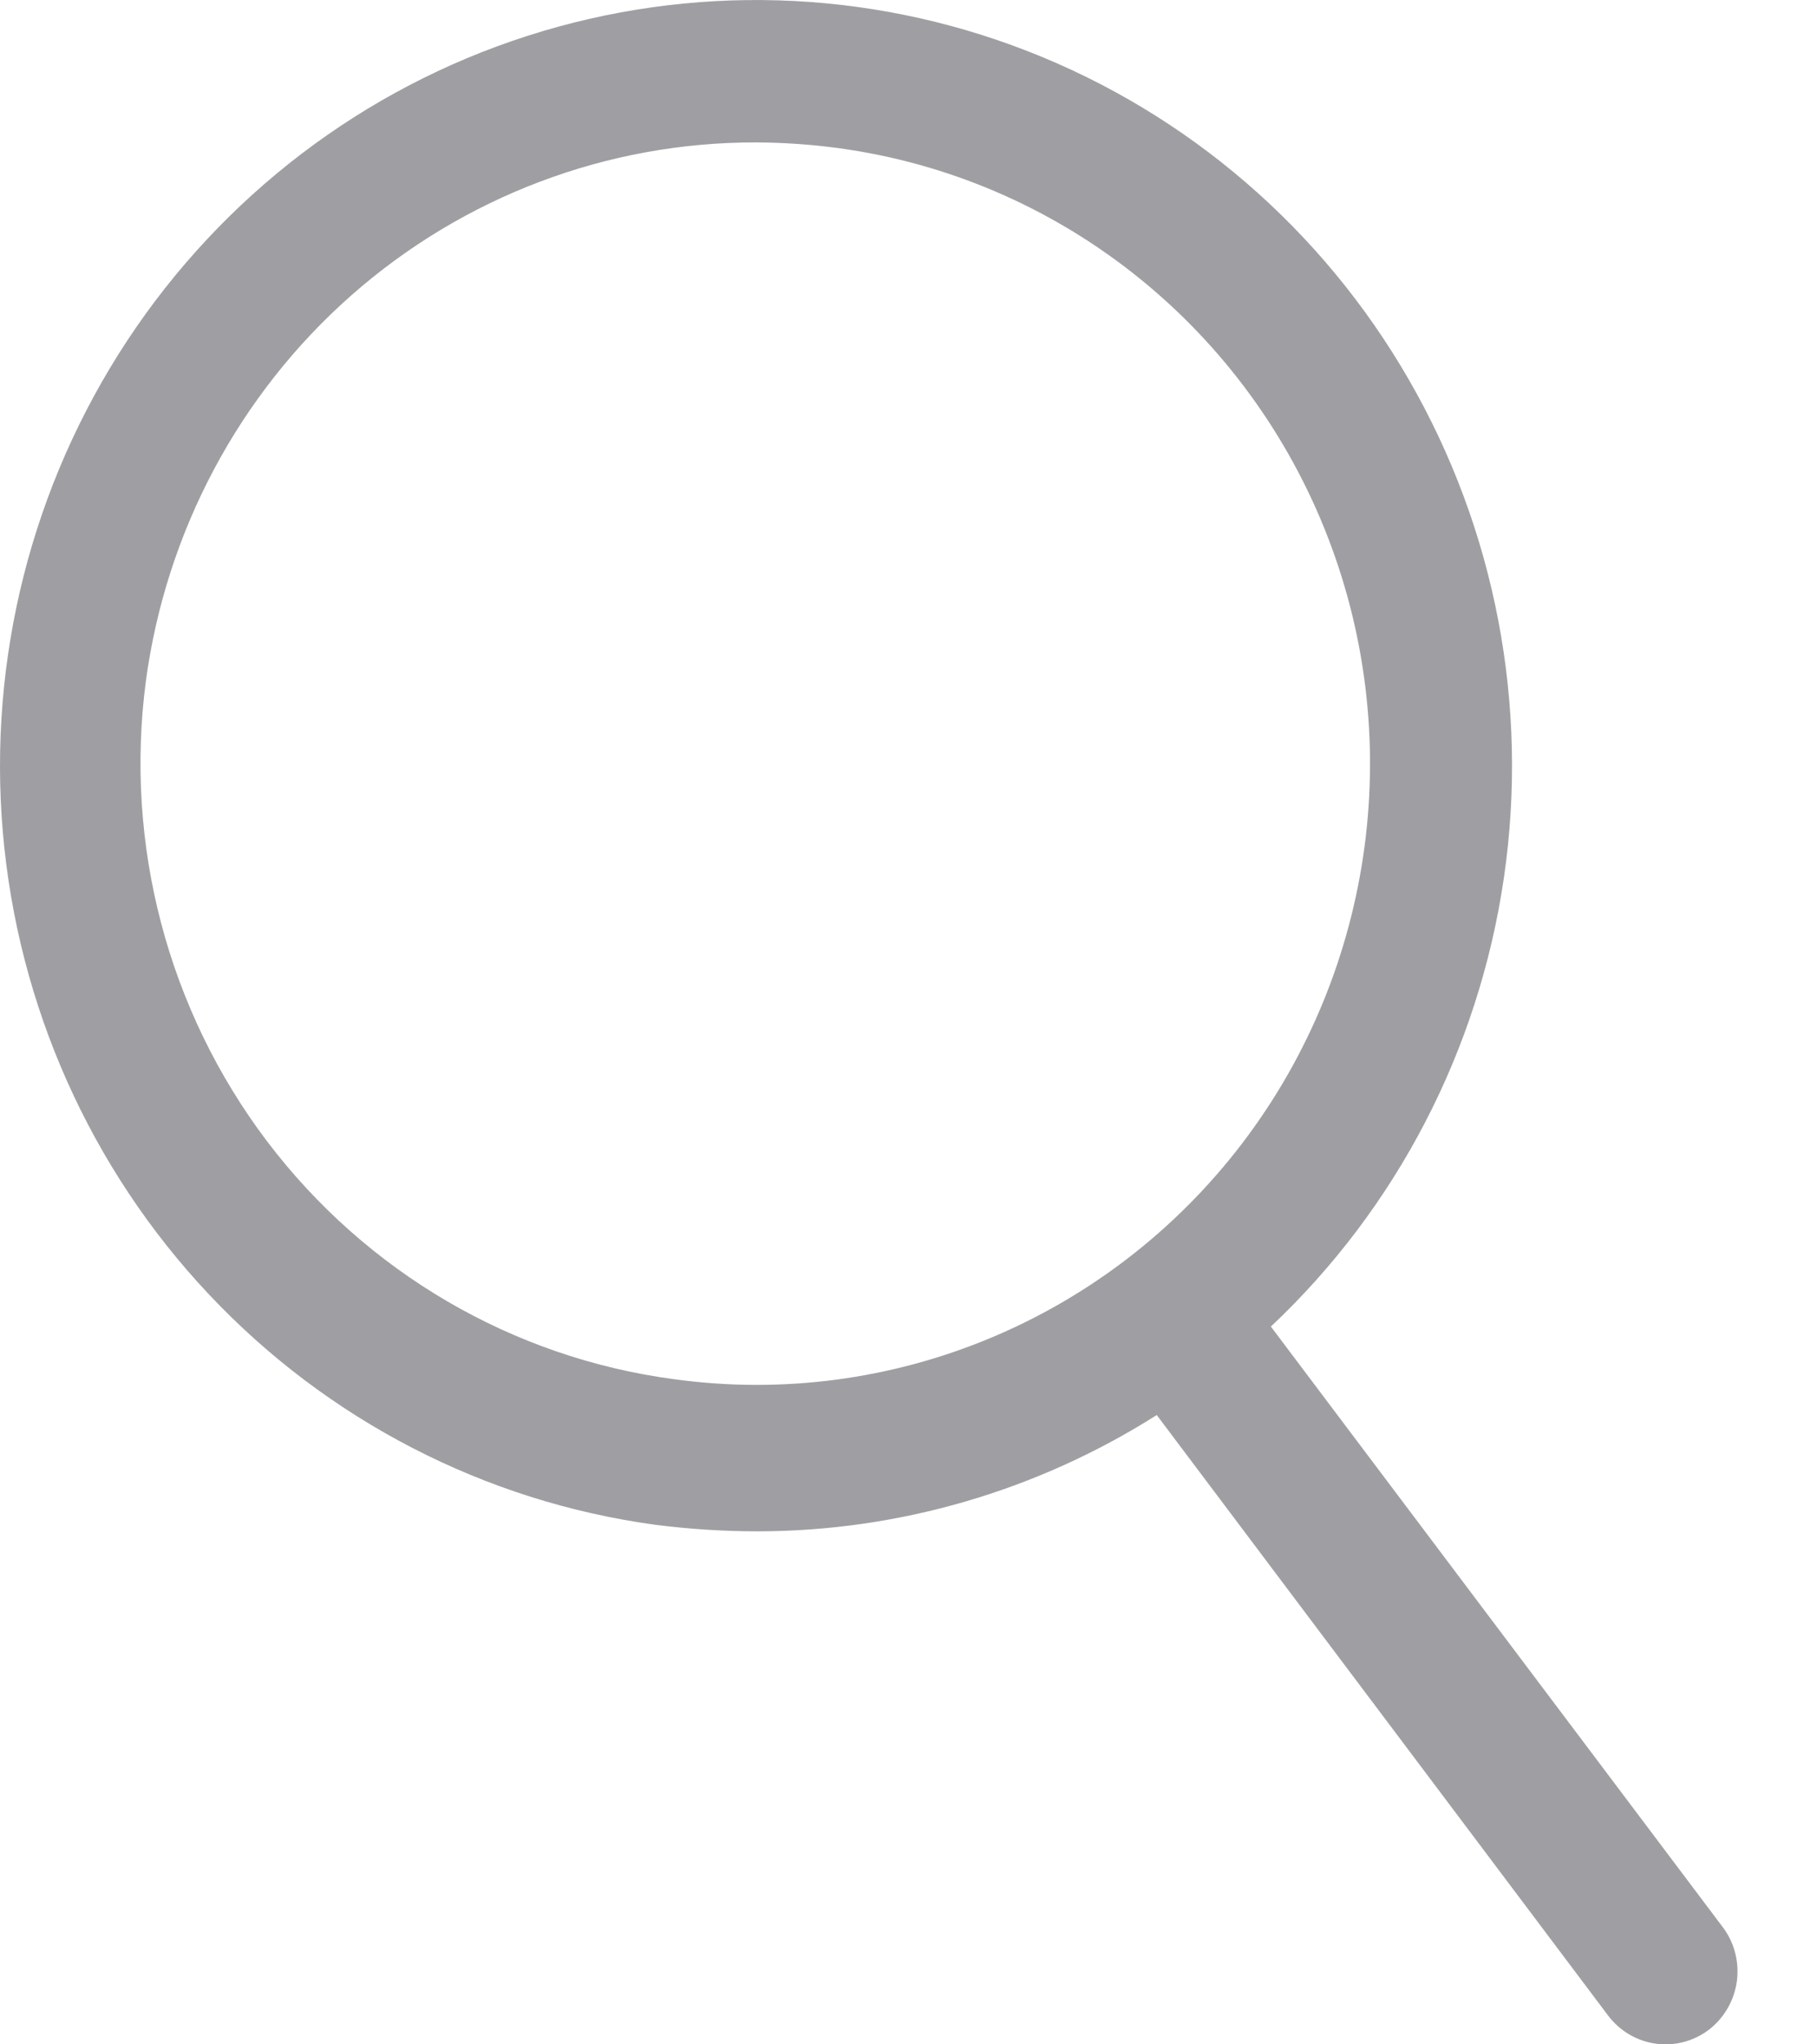 <svg width="16" height="18" viewBox="0 0 16 18" fill="none" xmlns="http://www.w3.org/2000/svg">
<path d="M15.165 16.961L11.191 11.68C12.299 10.637 13.022 9.243 13.243 7.728C13.464 6.212 13.169 4.666 12.406 3.343C11.644 2.02 10.46 1 9.048 0.45C7.637 -0.1 6.083 -0.147 4.641 0.317C3.2 0.78 1.958 1.727 1.119 3.001C0.28 4.276 -0.106 5.801 0.025 7.327C0.156 8.853 0.796 10.289 1.84 11.397C2.884 12.505 4.269 13.22 5.768 13.425C6.067 13.463 6.369 13.483 6.67 13.483C7.914 13.482 9.132 13.127 10.186 12.459L14.161 17.747C14.263 17.882 14.414 17.971 14.581 17.994C14.748 18.017 14.916 17.972 15.051 17.869C15.185 17.764 15.273 17.61 15.295 17.439C15.316 17.268 15.27 17.096 15.165 16.961L15.165 16.961ZM5.94 12.144C4.516 11.956 3.225 11.202 2.351 10.048C1.478 8.894 1.094 7.435 1.285 5.993C1.463 4.678 2.105 3.473 3.093 2.601C4.081 1.73 5.348 1.251 6.658 1.254C6.903 1.255 7.147 1.272 7.389 1.305C9.301 1.567 10.929 2.843 11.661 4.65C12.392 6.458 12.116 8.524 10.936 10.07C9.756 11.615 7.851 12.406 5.94 12.144L5.94 12.144Z" fill="#8E8E93" fill-opacity="0.85"/>
</svg>
